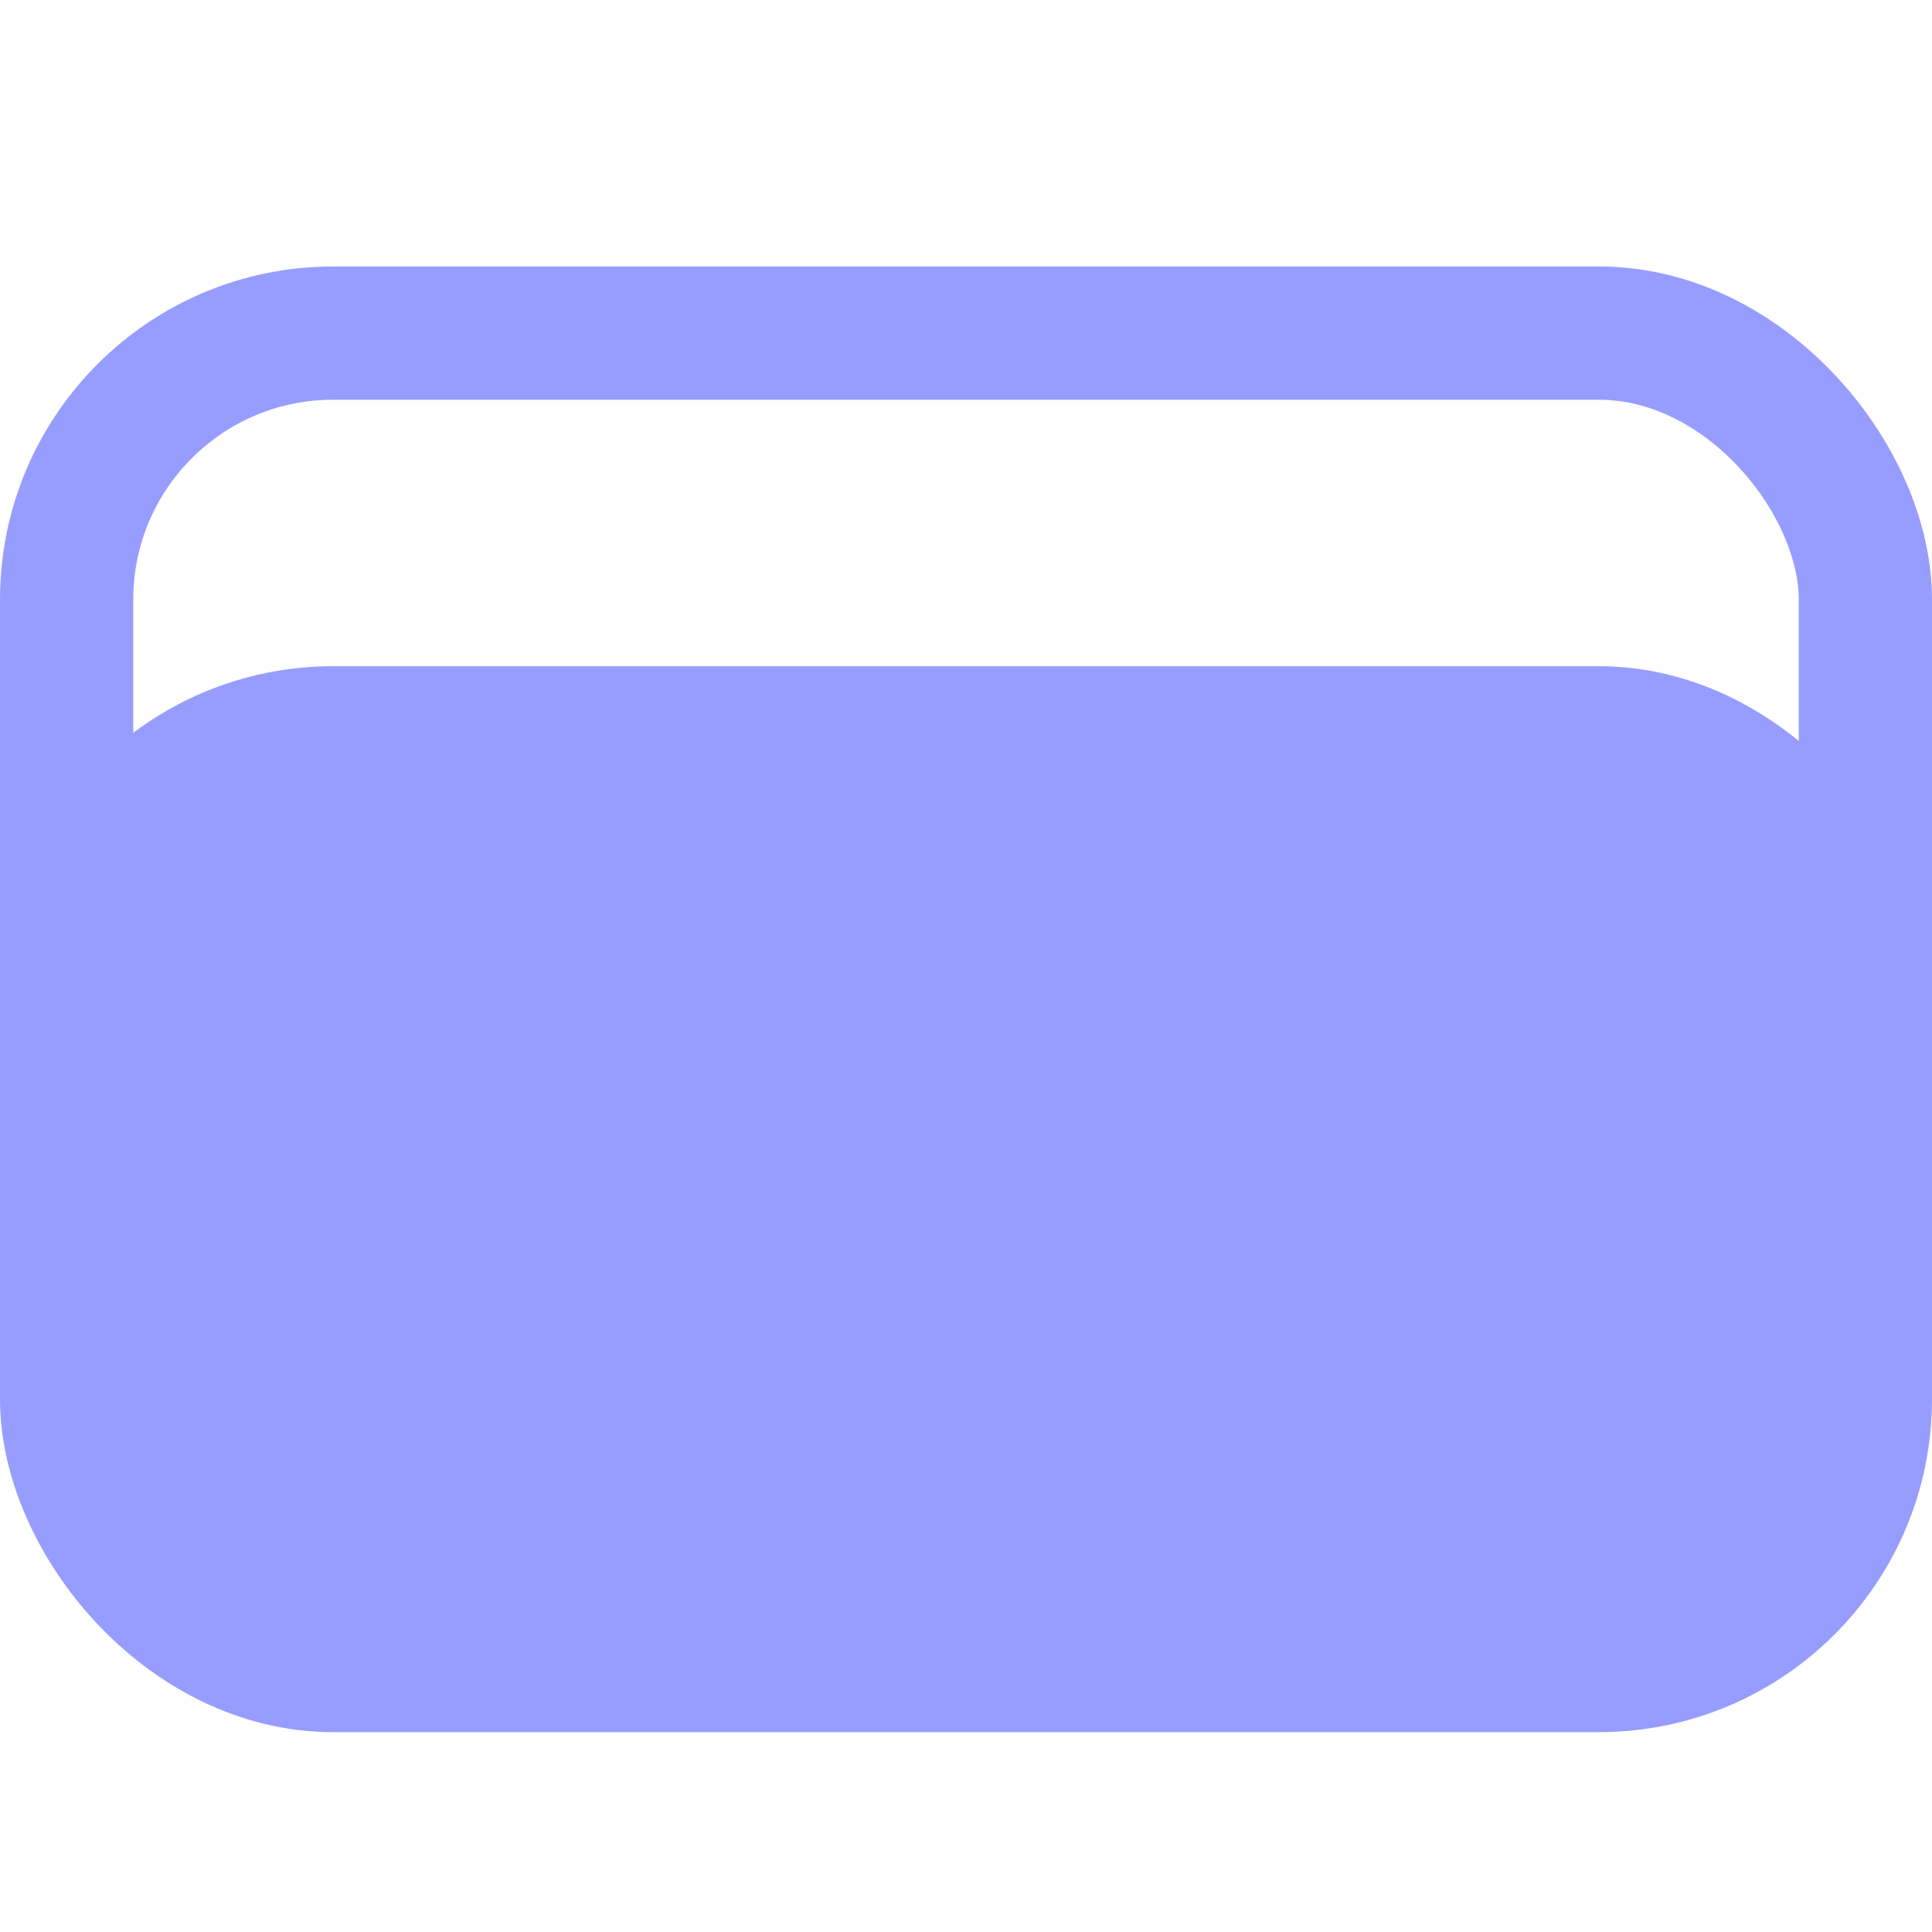 <svg width="29" height="29" viewBox="0 0 29 29" fill="none" xmlns="http://www.w3.org/2000/svg">
<rect x="1" y="5" width="27" height="14" rx="4" stroke="#979DFF" stroke-width="2"/>
<rect x="1" y="11" width="27" height="14" rx="4" fill="#979DFF" stroke="#979DFF" stroke-width="2"/>
</svg>
